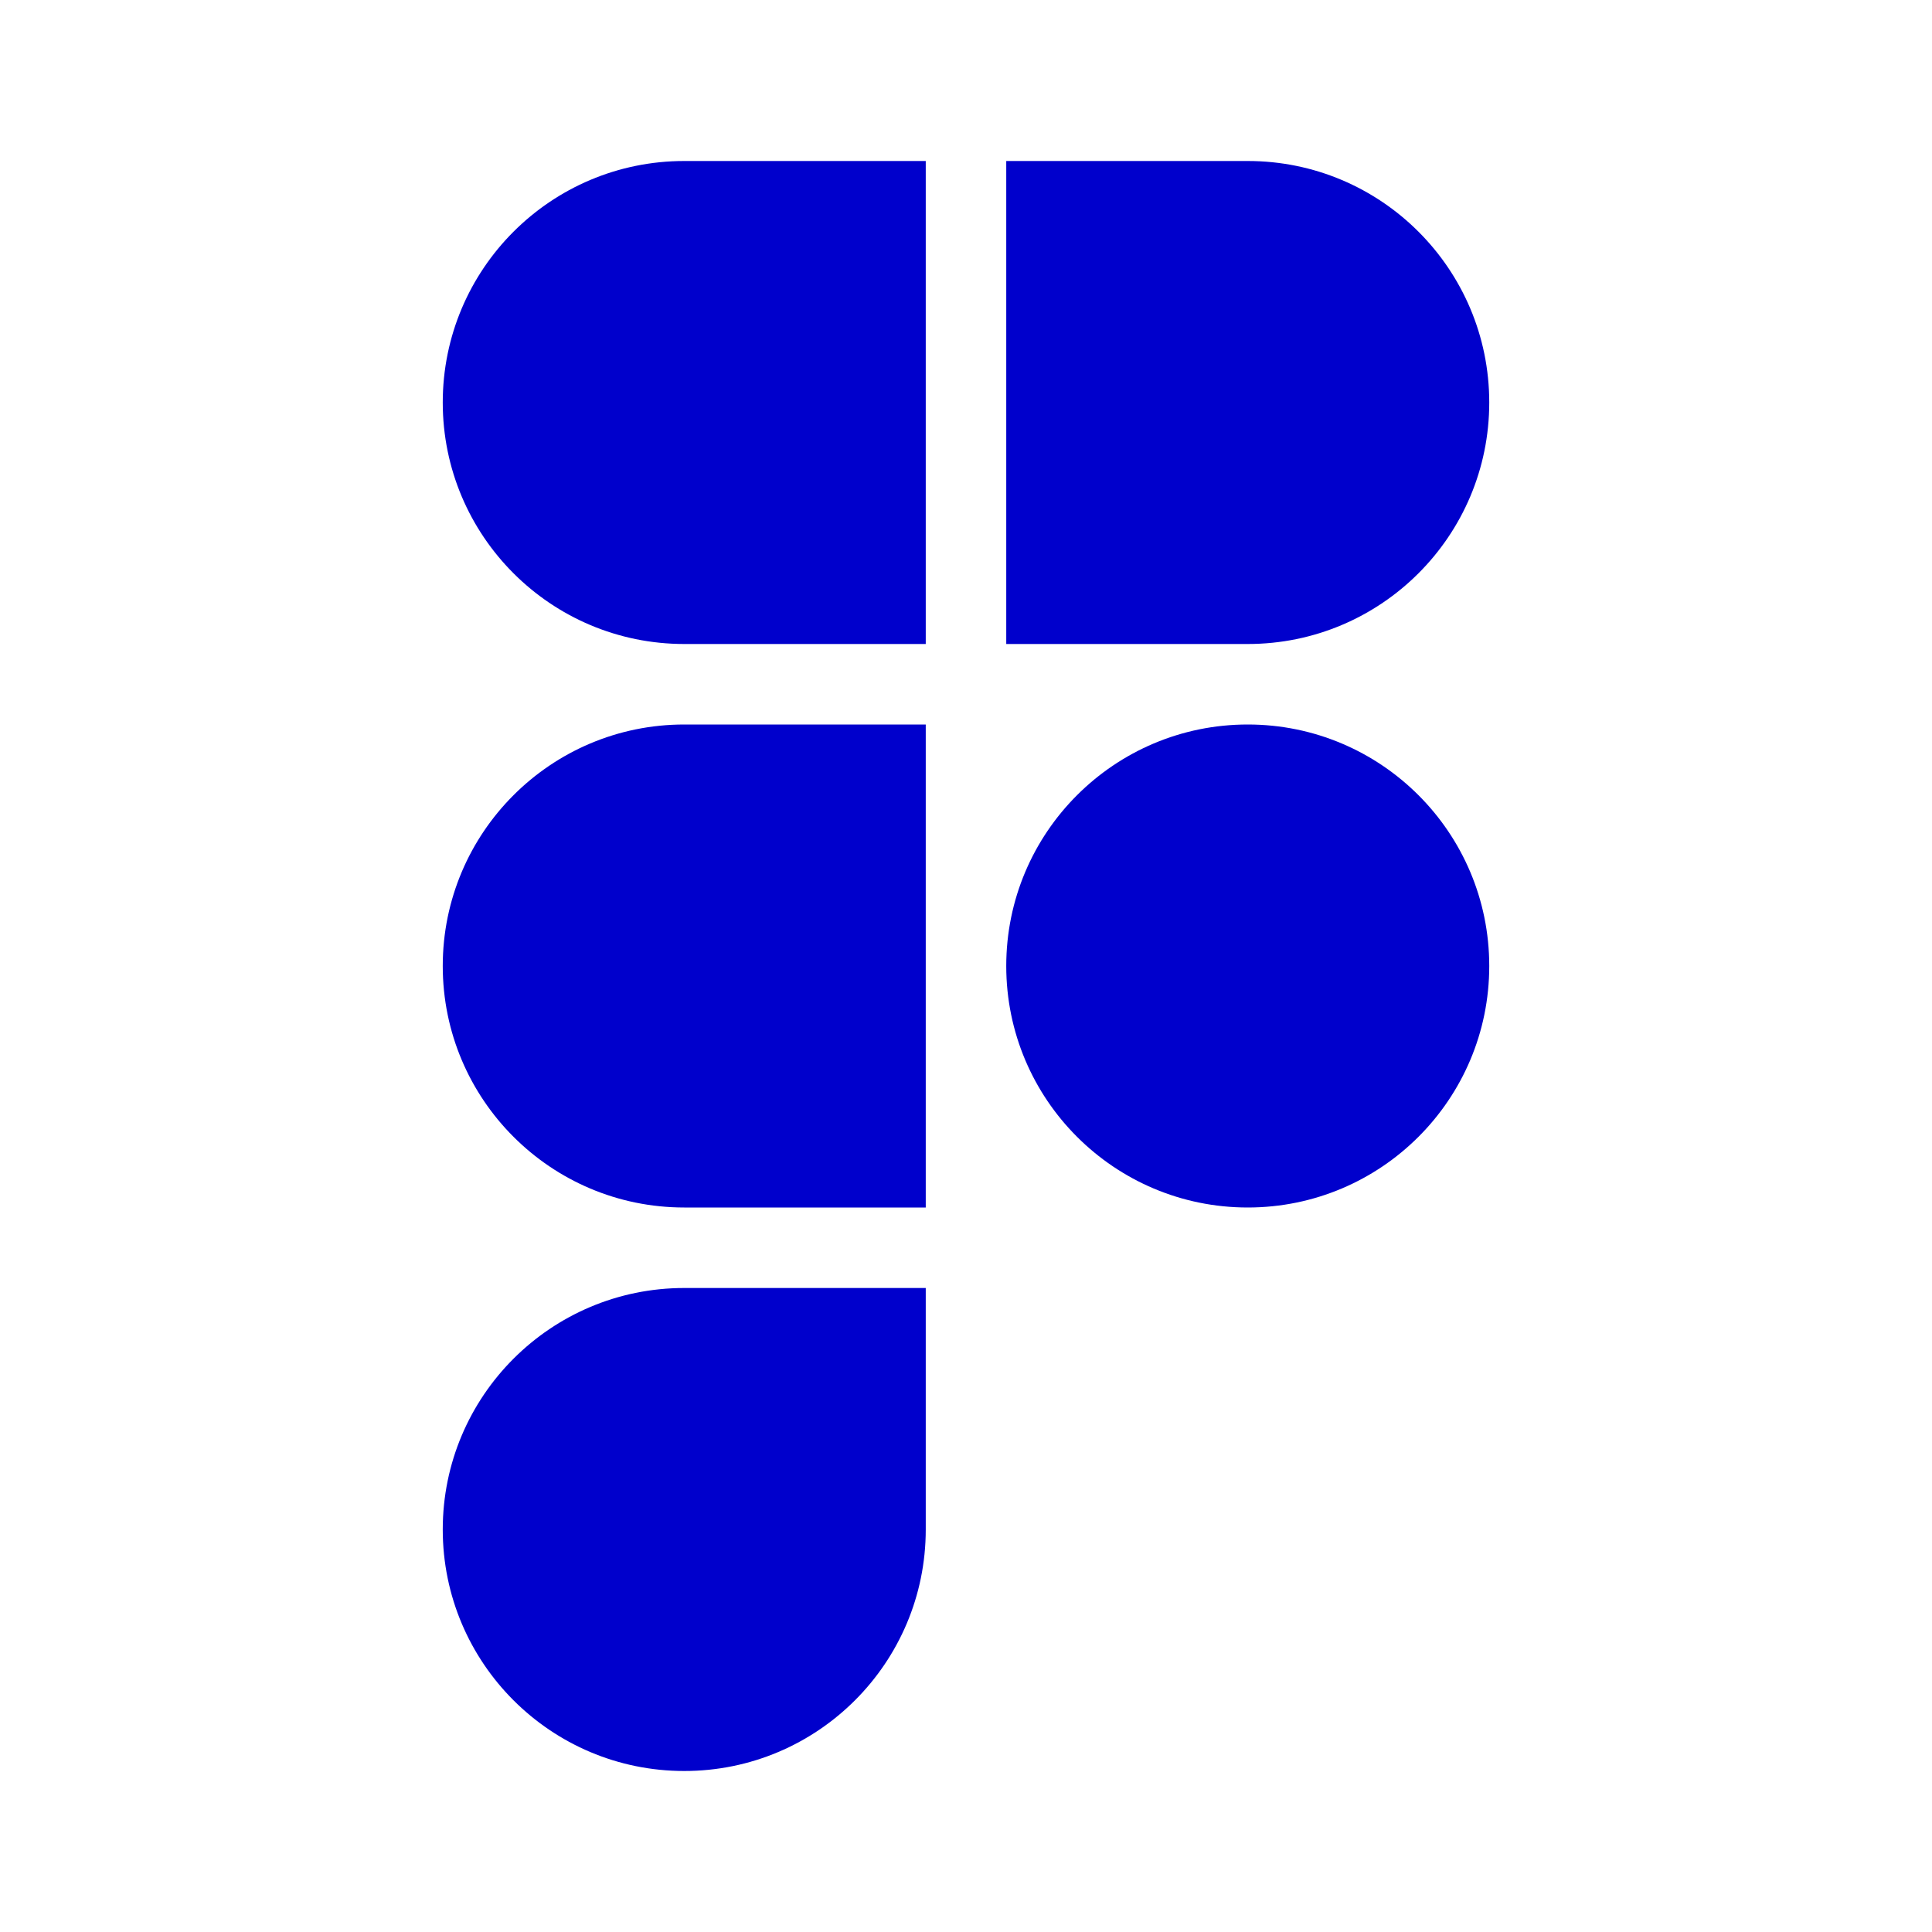 <svg width="24" height="24" viewBox="0 0 24 24" fill="none" xmlns="http://www.w3.org/2000/svg">
<path d="M5.5 5C5.5 3.343 6.843 2 8.5 2H11.5V8H8.5C6.843 8 5.5 6.657 5.5 5Z" fill="#0000CC"/>
<path d="M5.5 12C5.5 10.343 6.843 9 8.5 9H11.5V15H8.5C6.843 15 5.5 13.657 5.5 12Z" fill="#0000CC"/>
<path d="M8.5 16C6.843 16 5.5 17.343 5.5 19C5.5 20.657 6.843 22 8.5 22C10.157 22 11.5 20.657 11.5 19V16H8.5Z" fill="#0000CC"/>
<path d="M18.5 5C18.5 3.343 17.157 2 15.5 2H12.5V8H15.5C17.157 8 18.5 6.657 18.5 5Z" fill="#0000CC"/>
<path d="M15.5 15C17.157 15 18.5 13.657 18.5 12C18.5 10.343 17.157 9 15.5 9C13.843 9 12.5 10.343 12.5 12C12.5 13.657 13.843 15 15.5 15Z" fill="#0000CC"/>
</svg>
